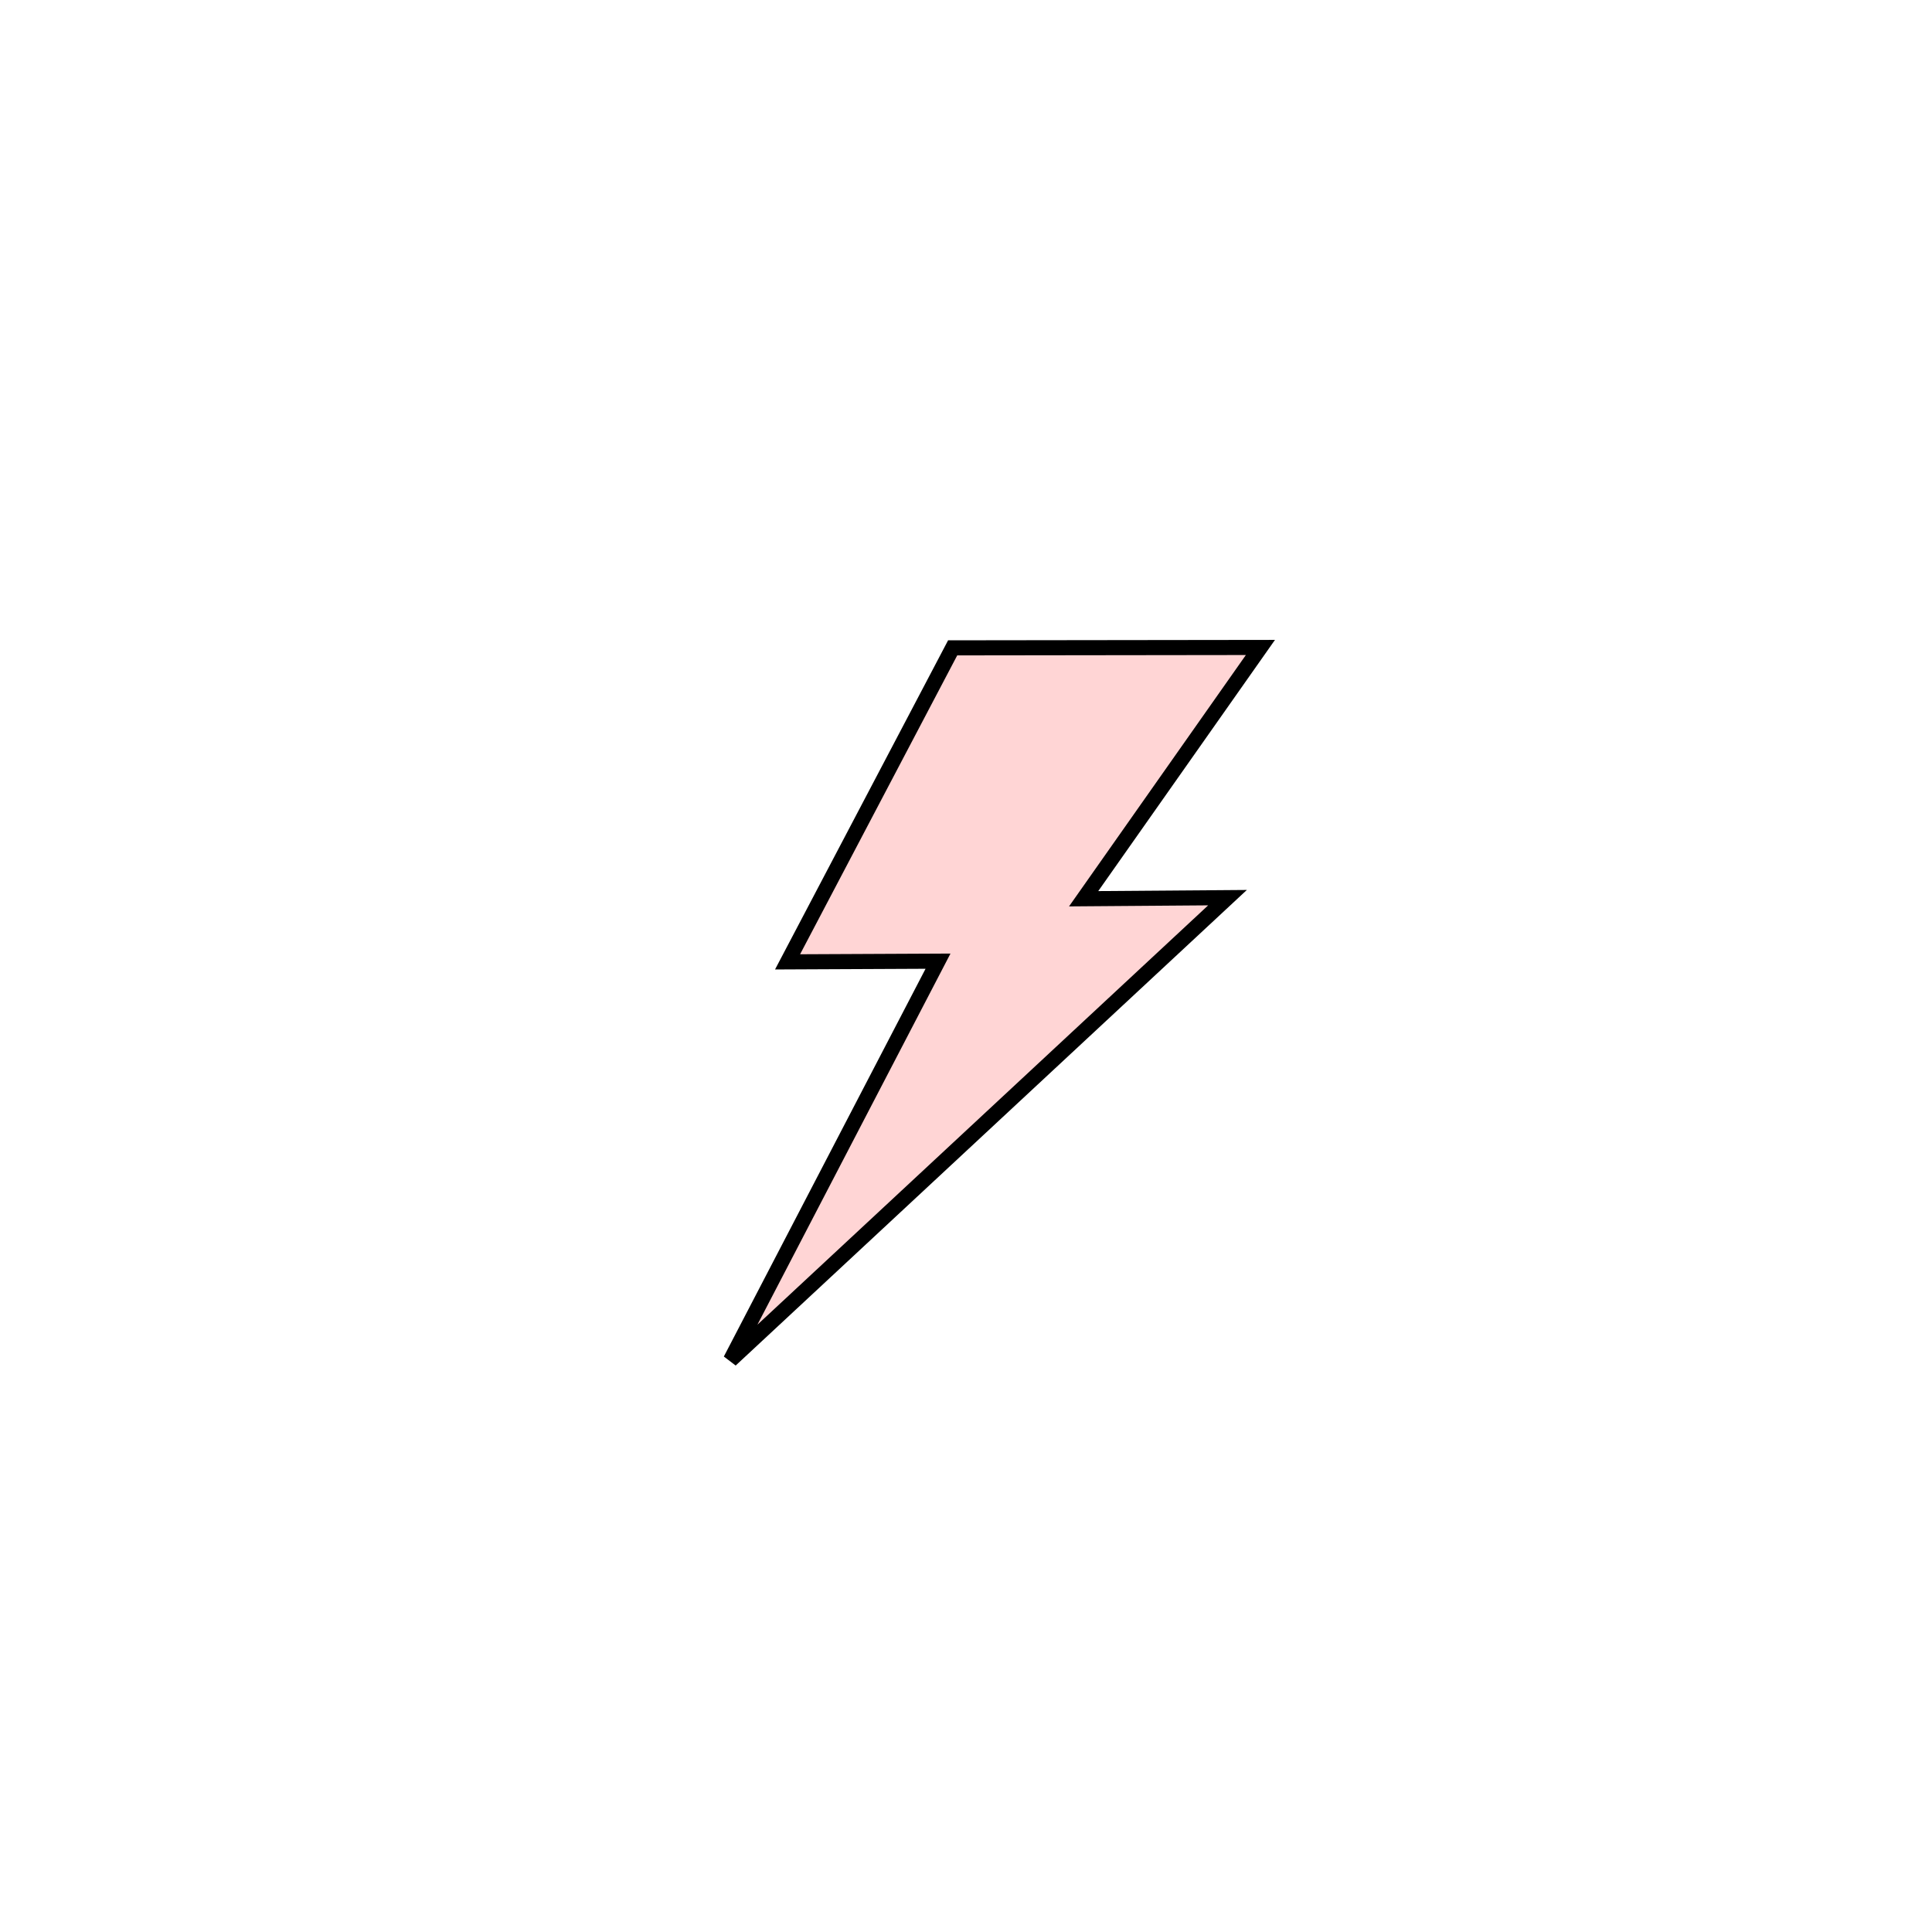 <svg xmlns="http://www.w3.org/2000/svg" viewBox="0 0 64 64">
	<path fill="#ffd5d5" fill-rule="evenodd" stroke="#000" stroke-width=".5" d="M24.2 45.052l6.873-13.212-4.984.023 5.469-10.402 10.195-.013-5.856 8.324 4.766-.036z"/>
</svg>
